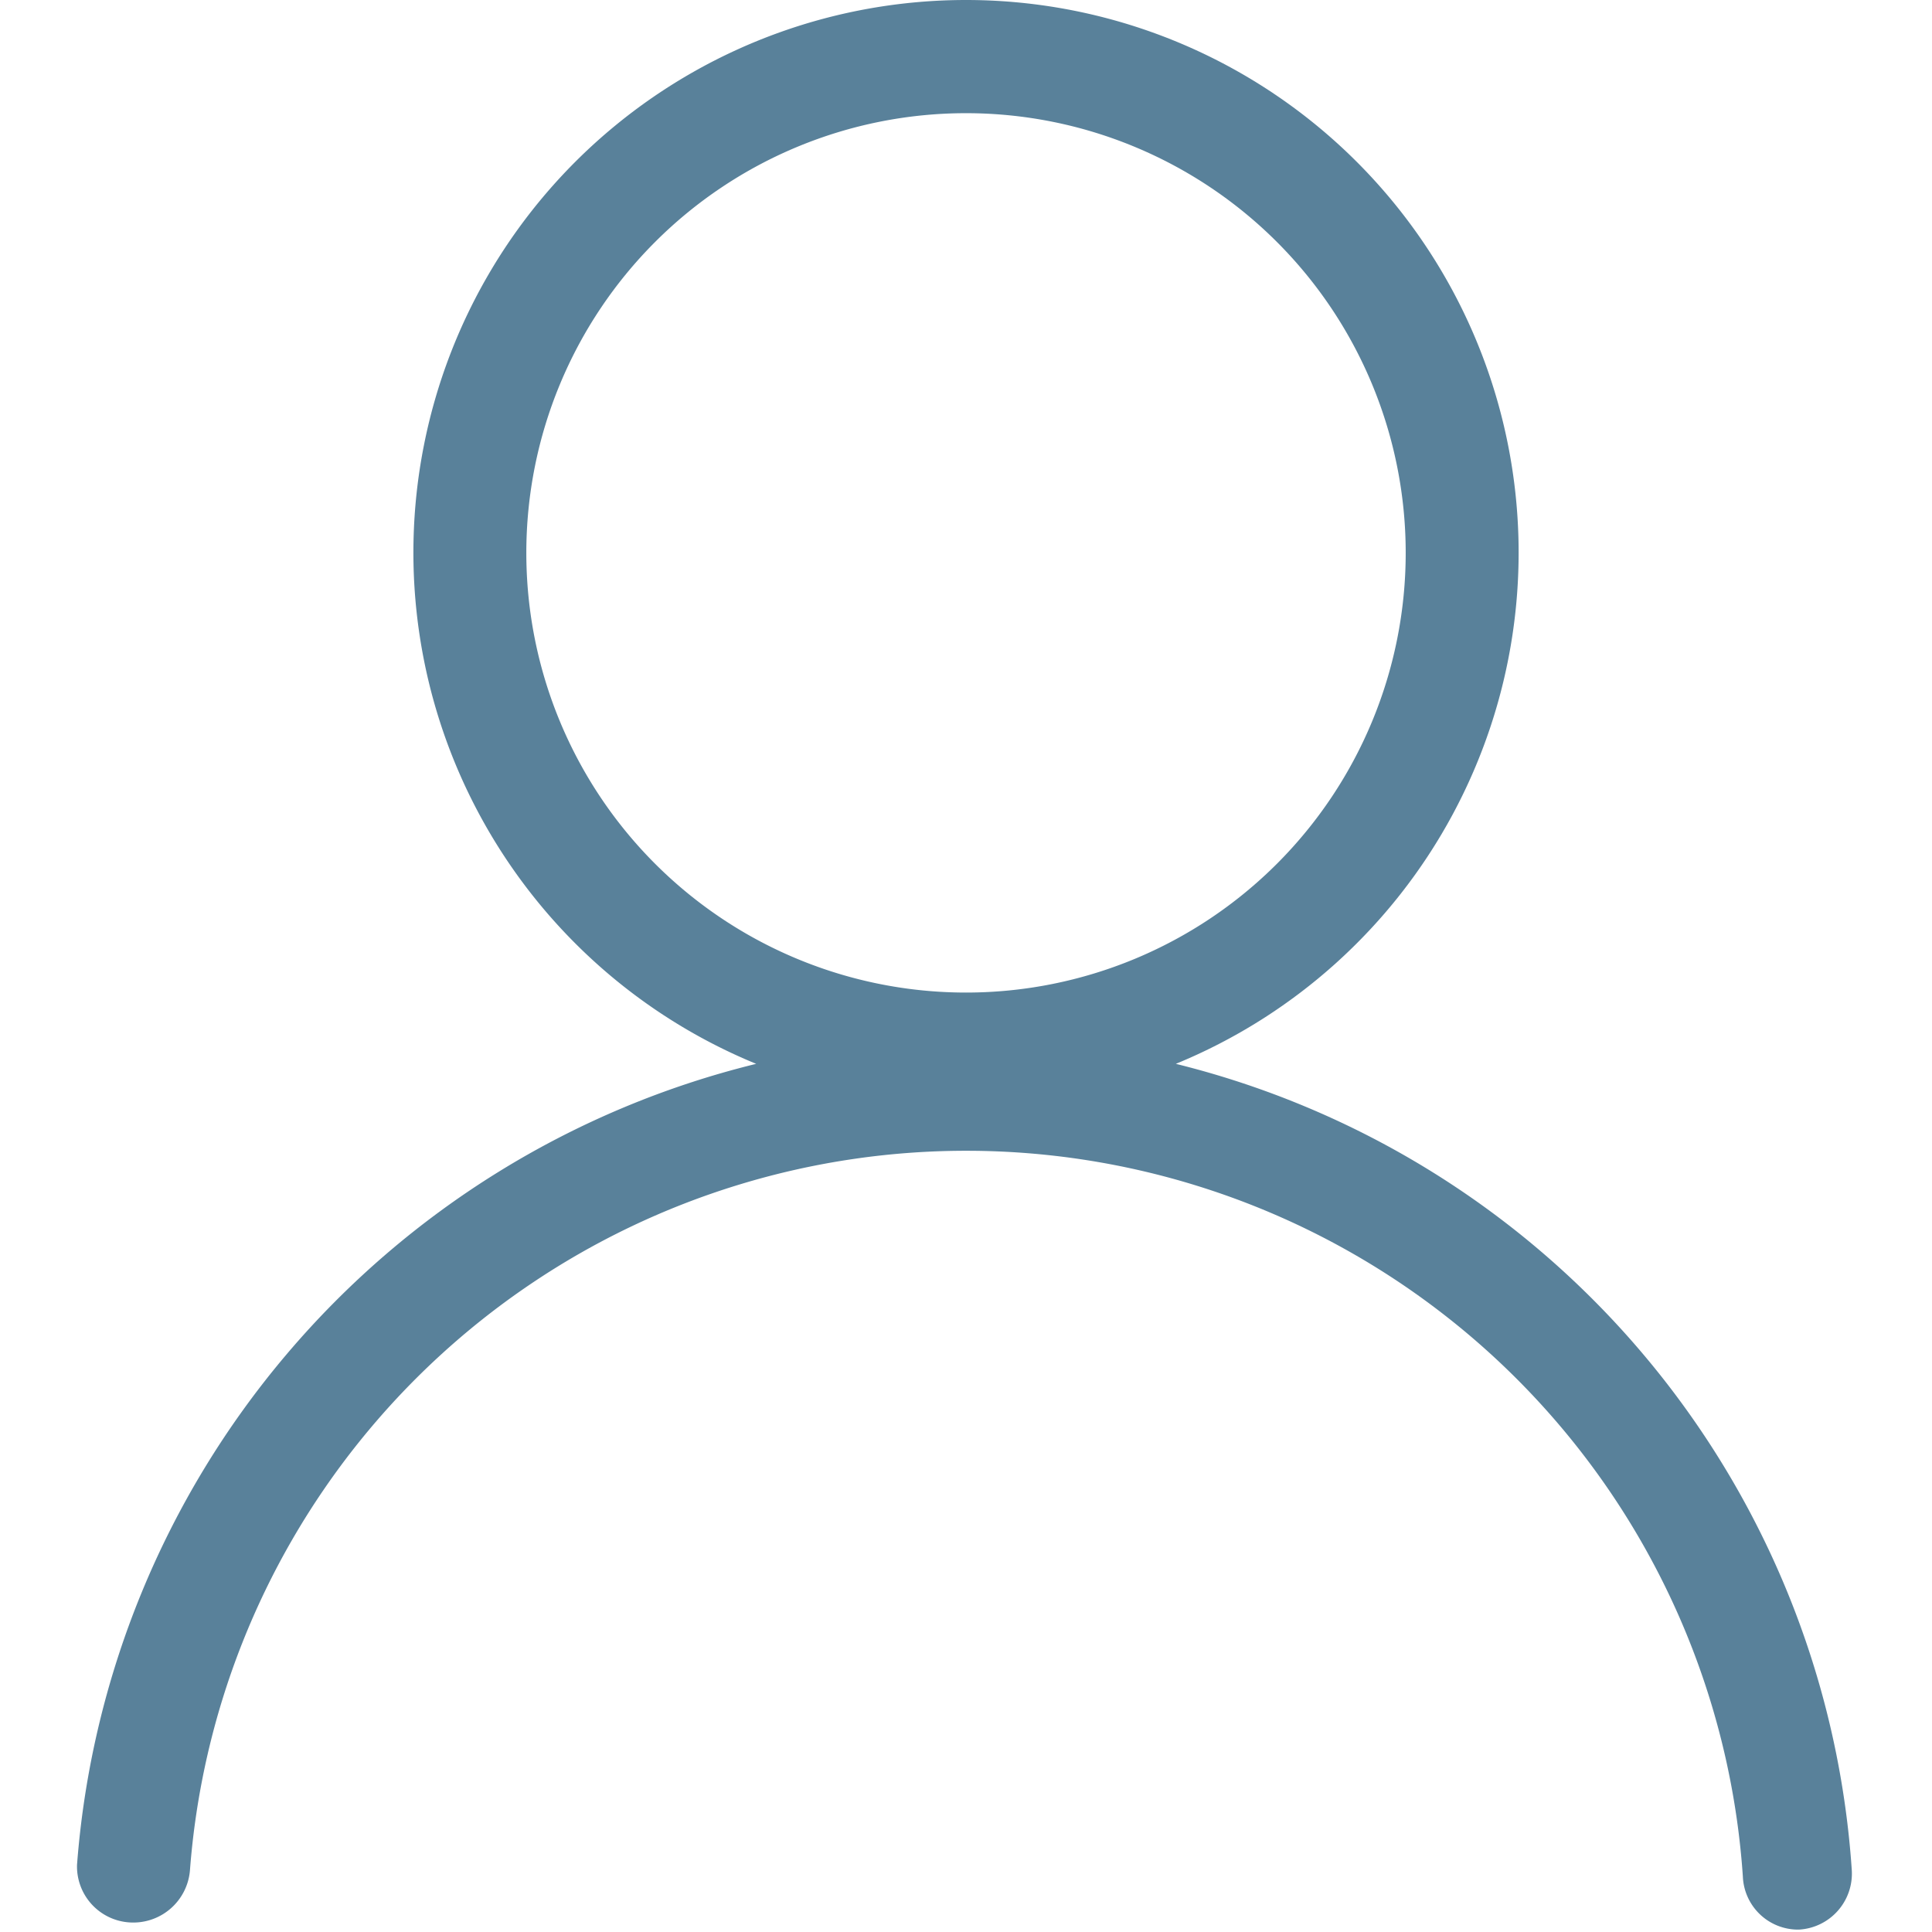 <?xml version="1.0" standalone="no"?><!DOCTYPE svg PUBLIC "-//W3C//DTD SVG 1.1//EN" "http://www.w3.org/Graphics/SVG/1.1/DTD/svg11.dtd"><svg class="icon" width="250px" height="250.00px" viewBox="0 0 1024 1024" version="1.1" xmlns="http://www.w3.org/2000/svg"><path fill="#59819a" d="M623.223 563.856a292.896 292.896 0 1 0-222.431 0A474.152 474.152 0 0 0 40.827 988.343a29.714 29.714 0 0 0 27.591 30.563 30.139 30.139 0 0 0 32.261-27.592 412.601 412.601 0 0 1 823.08 3.396 29.29 29.29 0 0 0 29.715 28.017 29.714 29.714 0 0 0 28.016-31.413 472.879 472.879 0 0 0-358.267-427.458z m-344.26-270.823a233.043 233.043 0 1 1 233.044 233.044 233.043 233.043 0 0 1-233.043-233.044z" /></svg>